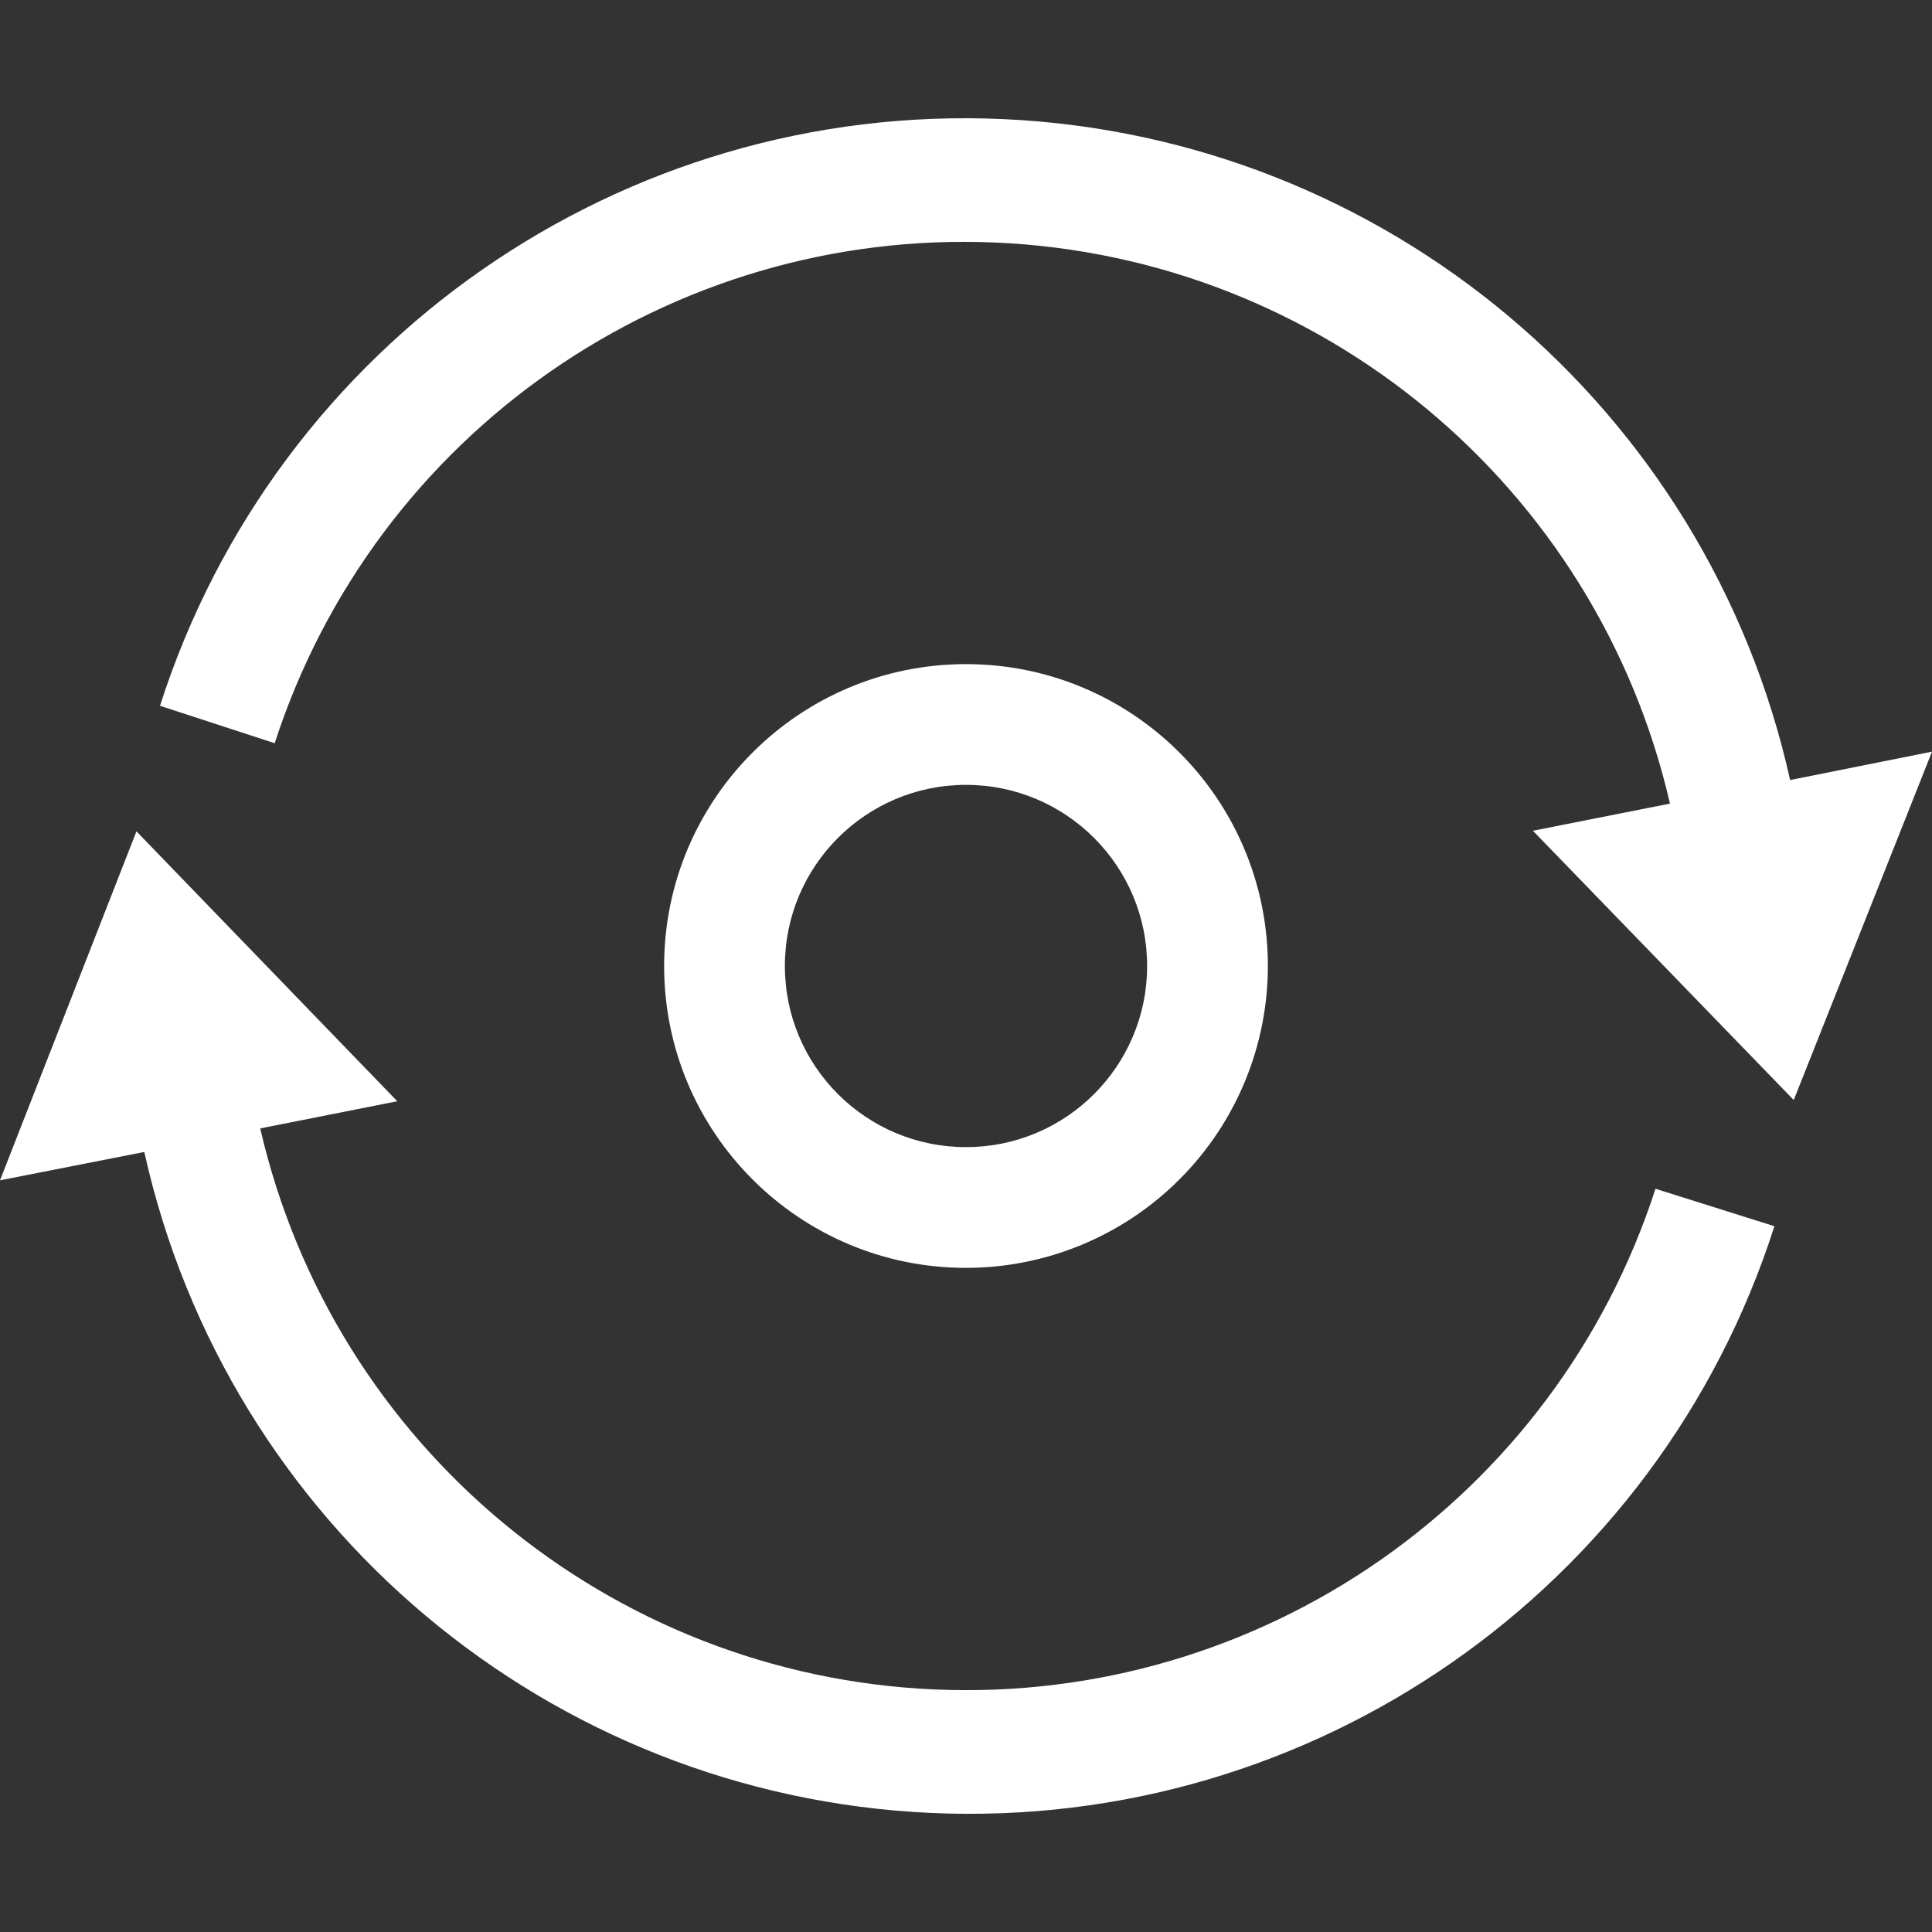 <svg width="32" height="32" viewBox="0 0 32 32" fill="none" xmlns="http://www.w3.org/2000/svg">
<rect x="0" y="0" width="32" height="32" fill="#333333" stroke="none"/>
<path d="M16 21C13.239 21 11 18.761 11 16C11 13.239 13.239 11 16 11C18.761 11 21 13.239 21 16C21 17.326 20.473 18.598 19.535 19.535C18.598 20.473 17.326 21 16 21ZM16 13C14.343 13 13 14.343 13 16C13 17.657 14.343 19 16 19C17.657 19 19 17.657 19 16C19 14.343 17.657 13 16 13Z" fill="white"/>
<path d="M27.42 19.69C25.758 24.823 20.875 28.216 15.485 27.983C10.094 27.75 5.522 23.948 4.31 18.69L6.58 18.24L2.26 13.77L0 19.55L2.39 19.08C3.762 25.253 9.102 29.74 15.419 30.028C21.736 30.315 27.462 26.333 29.39 20.31L27.42 19.69ZM29.65 12.92C28.278 6.747 22.938 2.26 16.621 1.973C10.304 1.685 4.578 5.667 2.65 11.69L4.55 12.31C6.212 7.177 11.095 3.784 16.485 4.017C21.876 4.25 26.448 8.052 27.66 13.31L25.39 13.76L29.71 18.22L32 12.45L29.65 12.92Z" fill="white"/>
</svg>
